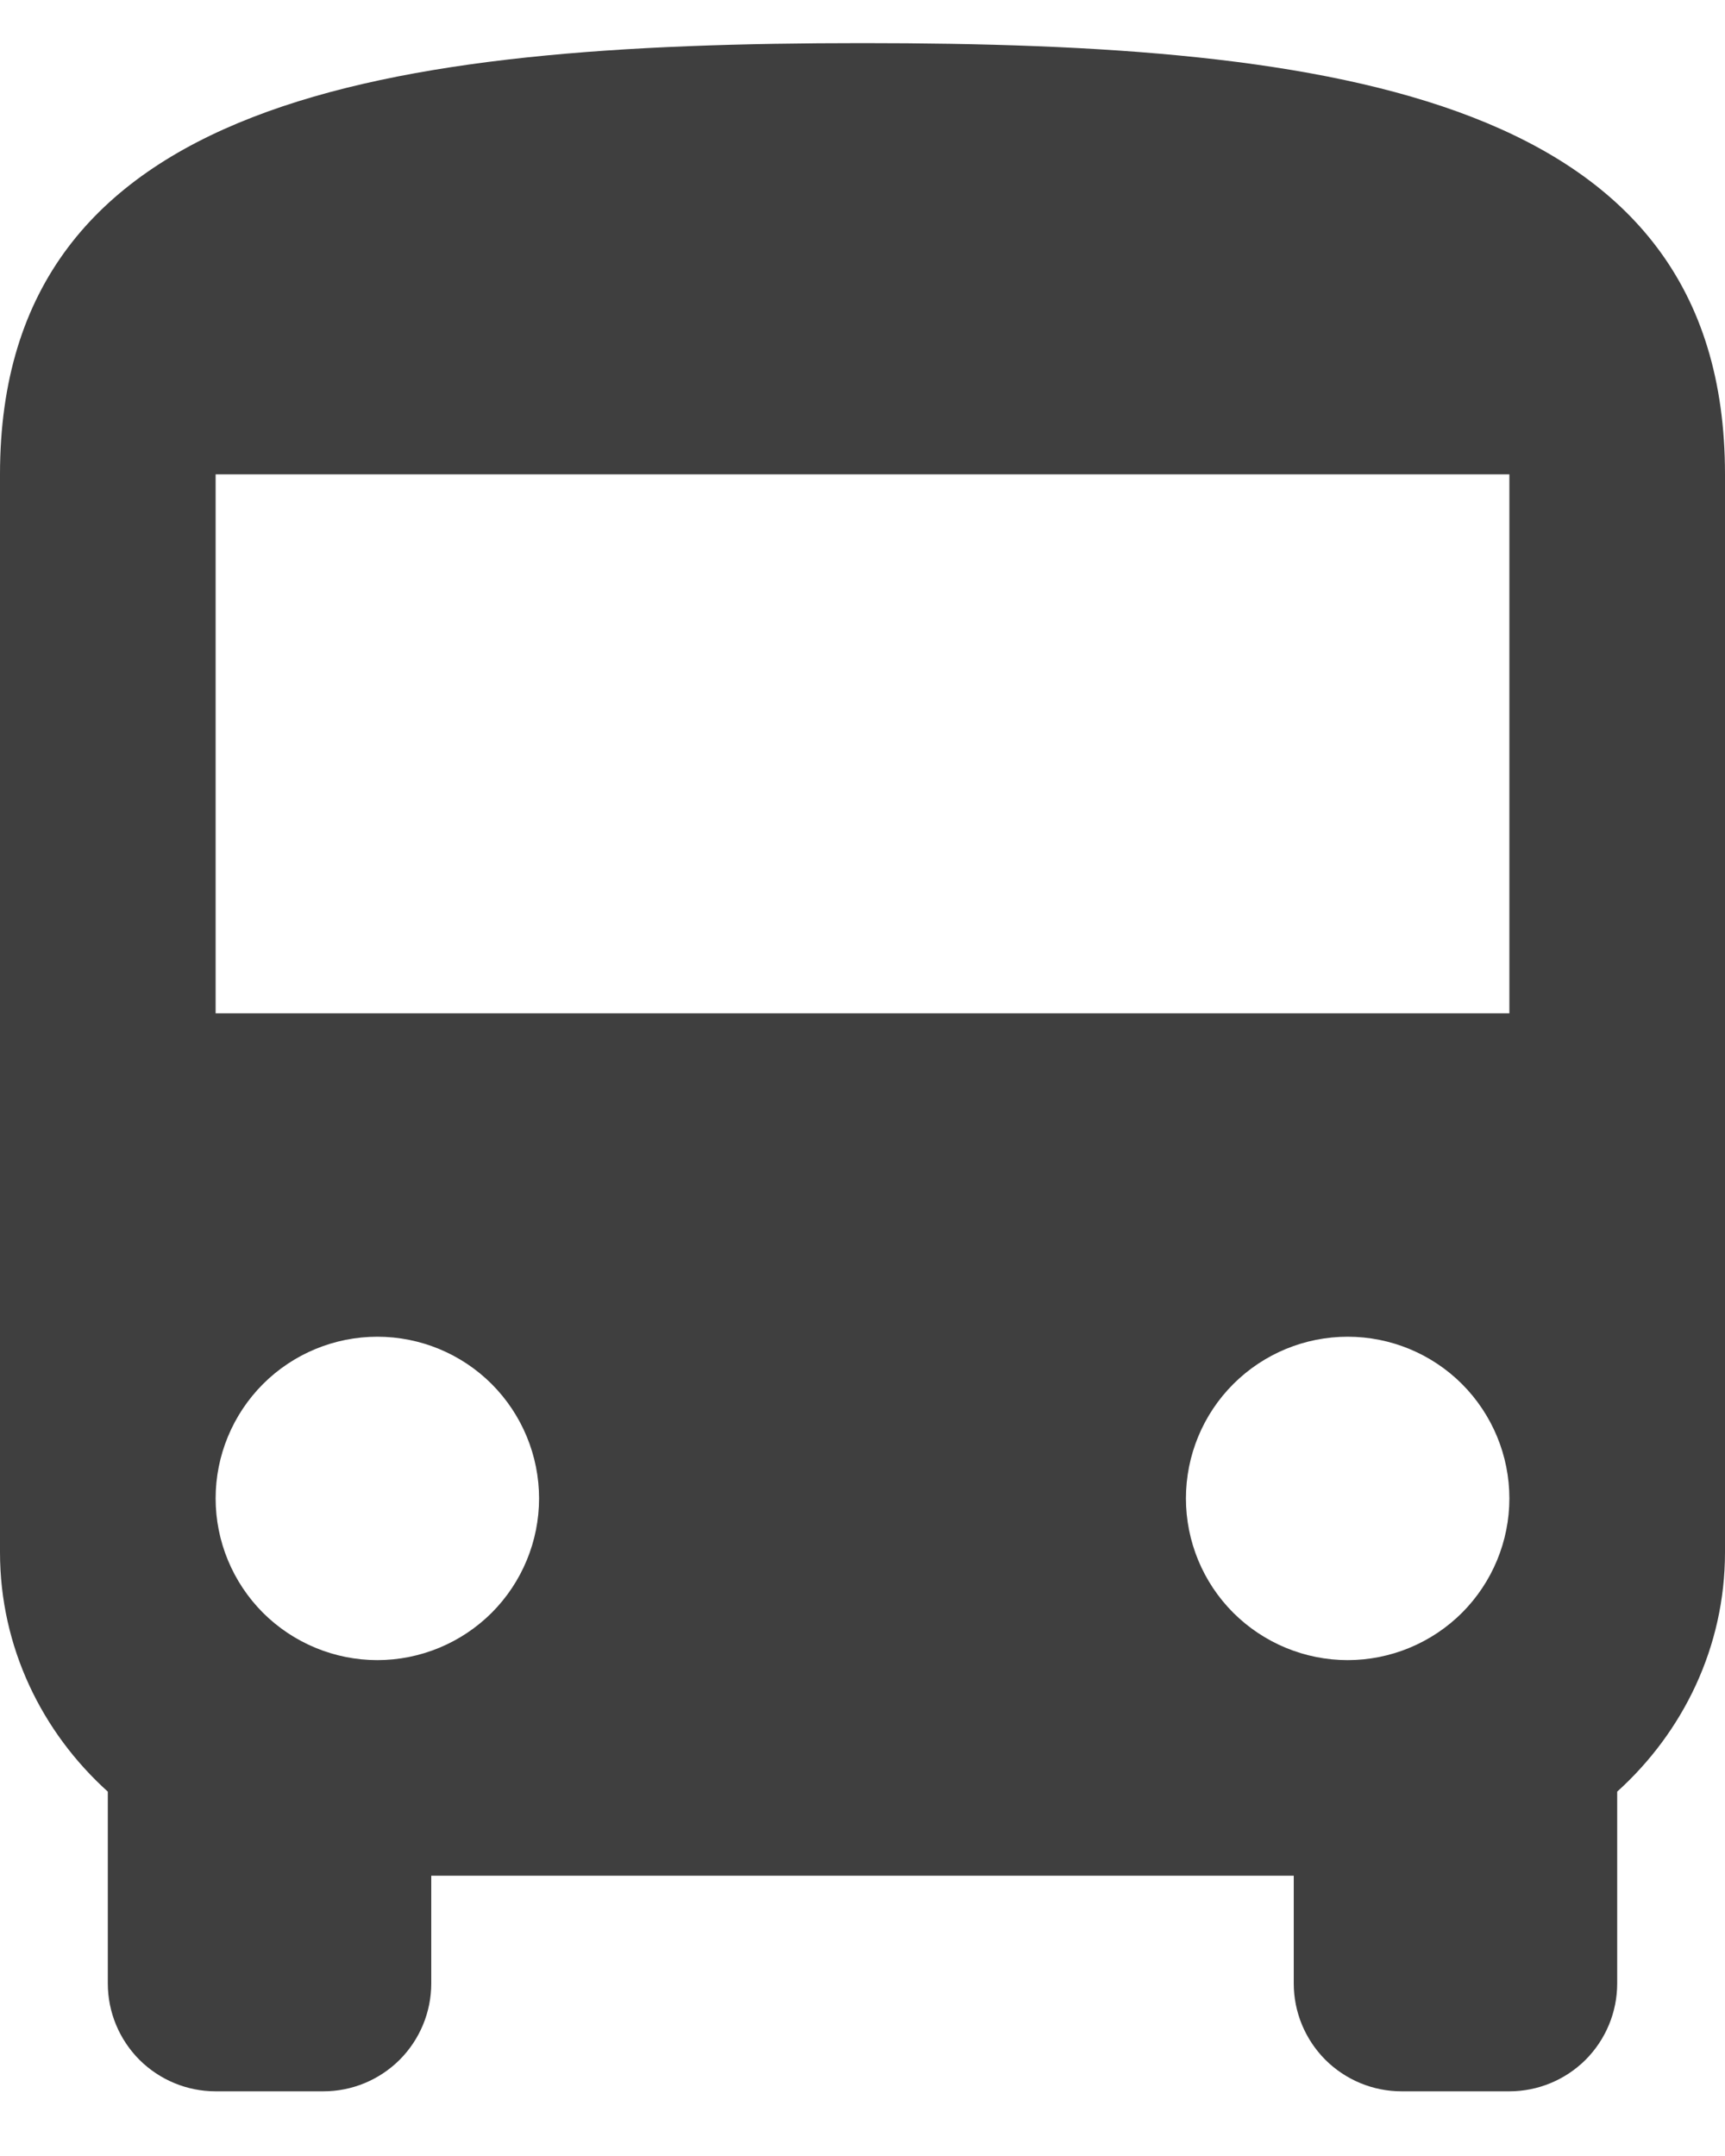 <svg width="20" height="25" viewBox="0 0 20 25" fill="none" xmlns="http://www.w3.org/2000/svg">
<path d="M17.5 11.75H2.5V5.5H17.5M15.625 19.25C15.128 19.25 14.651 19.052 14.299 18.701C13.947 18.349 13.75 17.872 13.75 17.375C13.75 16.878 13.947 16.401 14.299 16.049C14.651 15.697 15.128 15.5 15.625 15.5C16.122 15.5 16.599 15.697 16.951 16.049C17.302 16.401 17.5 16.878 17.5 17.375C17.5 17.872 17.302 18.349 16.951 18.701C16.599 19.052 16.122 19.25 15.625 19.25ZM4.375 19.25C3.878 19.25 3.401 19.052 3.049 18.701C2.698 18.349 2.5 17.872 2.5 17.375C2.5 16.878 2.698 16.401 3.049 16.049C3.401 15.697 3.878 15.5 4.375 15.5C4.872 15.5 5.349 15.697 5.701 16.049C6.052 16.401 6.25 16.878 6.25 17.375C6.25 17.872 6.052 18.349 5.701 18.701C5.349 19.052 4.872 19.25 4.375 19.25ZM0 18C0 19.1 0.487 20.087 1.25 20.775V23C1.25 23.331 1.382 23.649 1.616 23.884C1.851 24.118 2.168 24.25 2.5 24.25H3.75C4.082 24.25 4.399 24.118 4.634 23.884C4.868 23.649 5 23.331 5 23V21.75H15V23C15 23.331 15.132 23.649 15.366 23.884C15.601 24.118 15.918 24.25 16.25 24.25H17.5C17.831 24.25 18.149 24.118 18.384 23.884C18.618 23.649 18.75 23.331 18.75 23V20.775C19.512 20.087 20 19.1 20 18V5.5C20 1.125 15.525 0.5 10 0.5C4.475 0.5 0 1.125 0 5.5V18Z" fill="#3F3F3F"/>
</svg>
